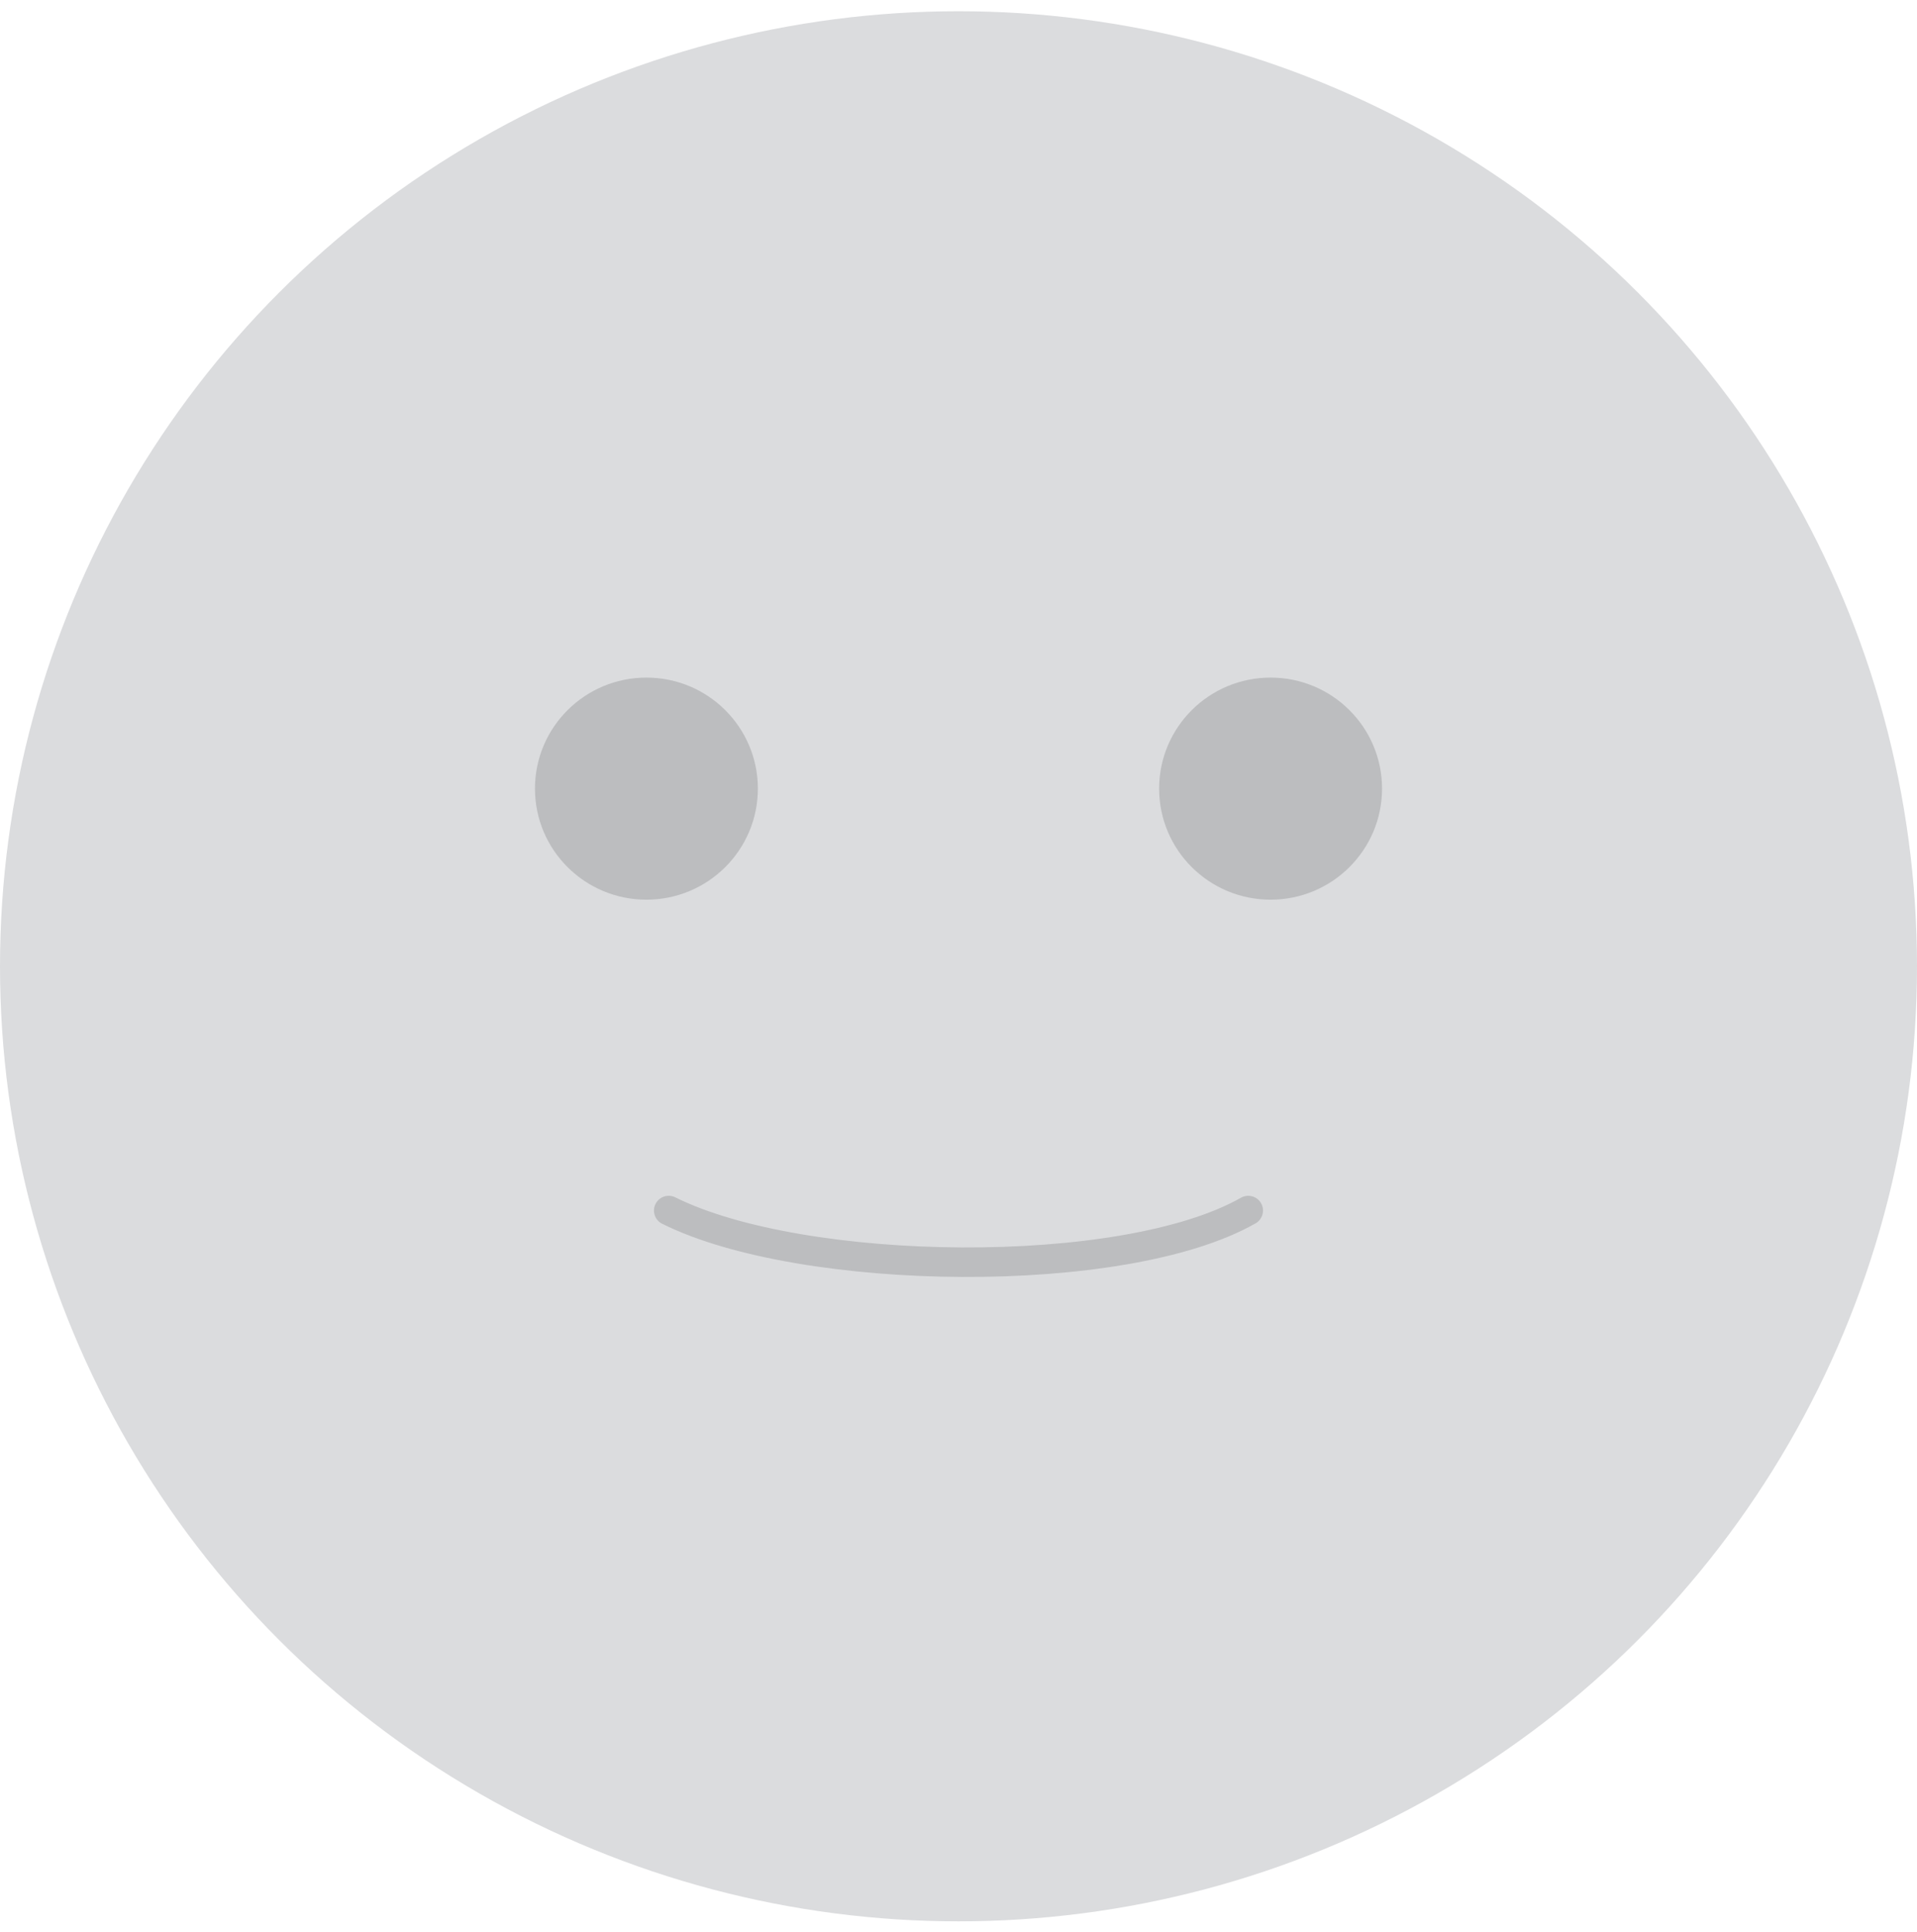 <svg width="130" height="131" viewBox="0 0 130 131" fill="none" xmlns="http://www.w3.org/2000/svg">
<ellipse cx="65" cy="65.514" rx="65" ry="64.752" fill="#DBDCDE"/>
<ellipse cx="43.836" cy="53.469" rx="7.558" ry="7.529" fill="#BCBDBF"/>
<ellipse cx="86.164" cy="53.469" rx="7.558" ry="7.529" fill="#BCBDBF"/>
<path d="M45.348 82.074C54.417 86.592 76.185 86.893 84.65 82.074" stroke="#BCBDBF" stroke-width="2" stroke-linecap="round"/>
</svg>

